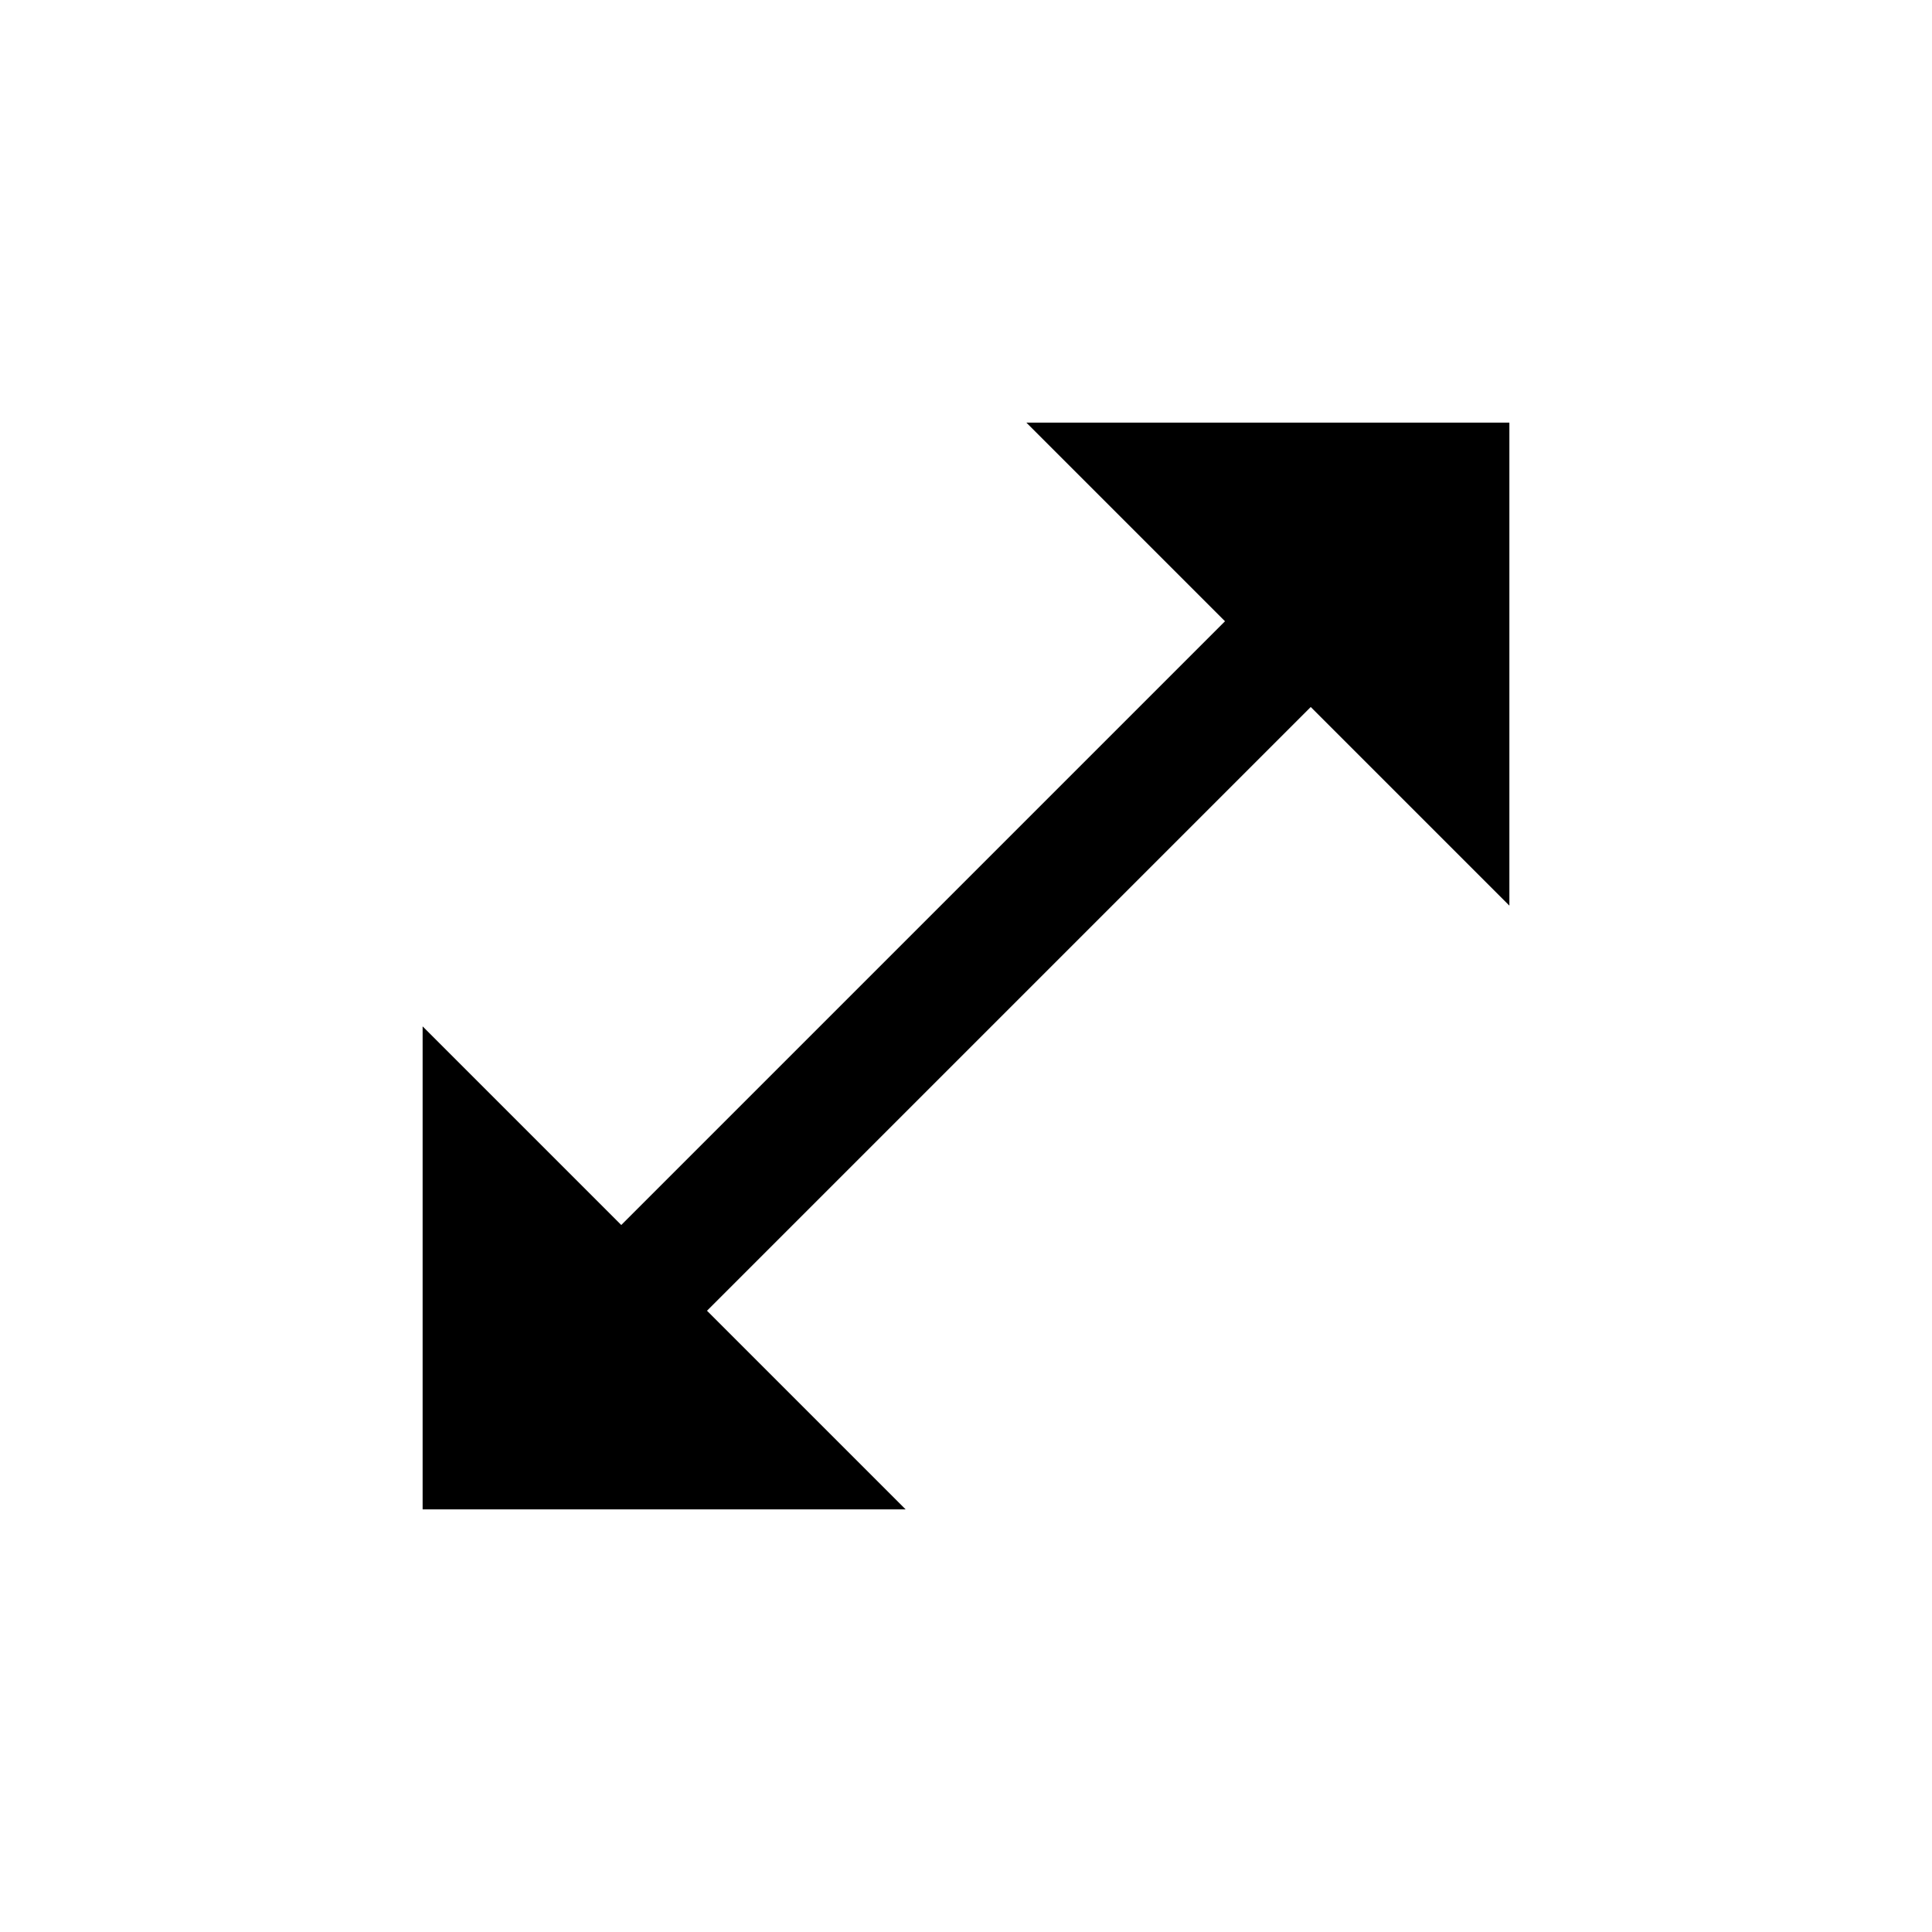<svg width="48" height="48" viewBox="0 0 48 48" fill="none" xmlns="http://www.w3.org/2000/svg">
<g clip-path="url('#clip0_416_5388')">
<path d="M37.5 22.5V10.5H25.5L30.435 15.435L15.435 30.435L10.5 25.5V37.5H22.5L17.565 32.565L32.565 17.565L37.5 22.5Z" fill="black"></path>
</g>
<defs>
<clipPath id="clip0_416_5388">
<rect width="36" height="36" fill="white" transform="translate(6 6)"></rect>
</clipPath>
</defs>
</svg>
